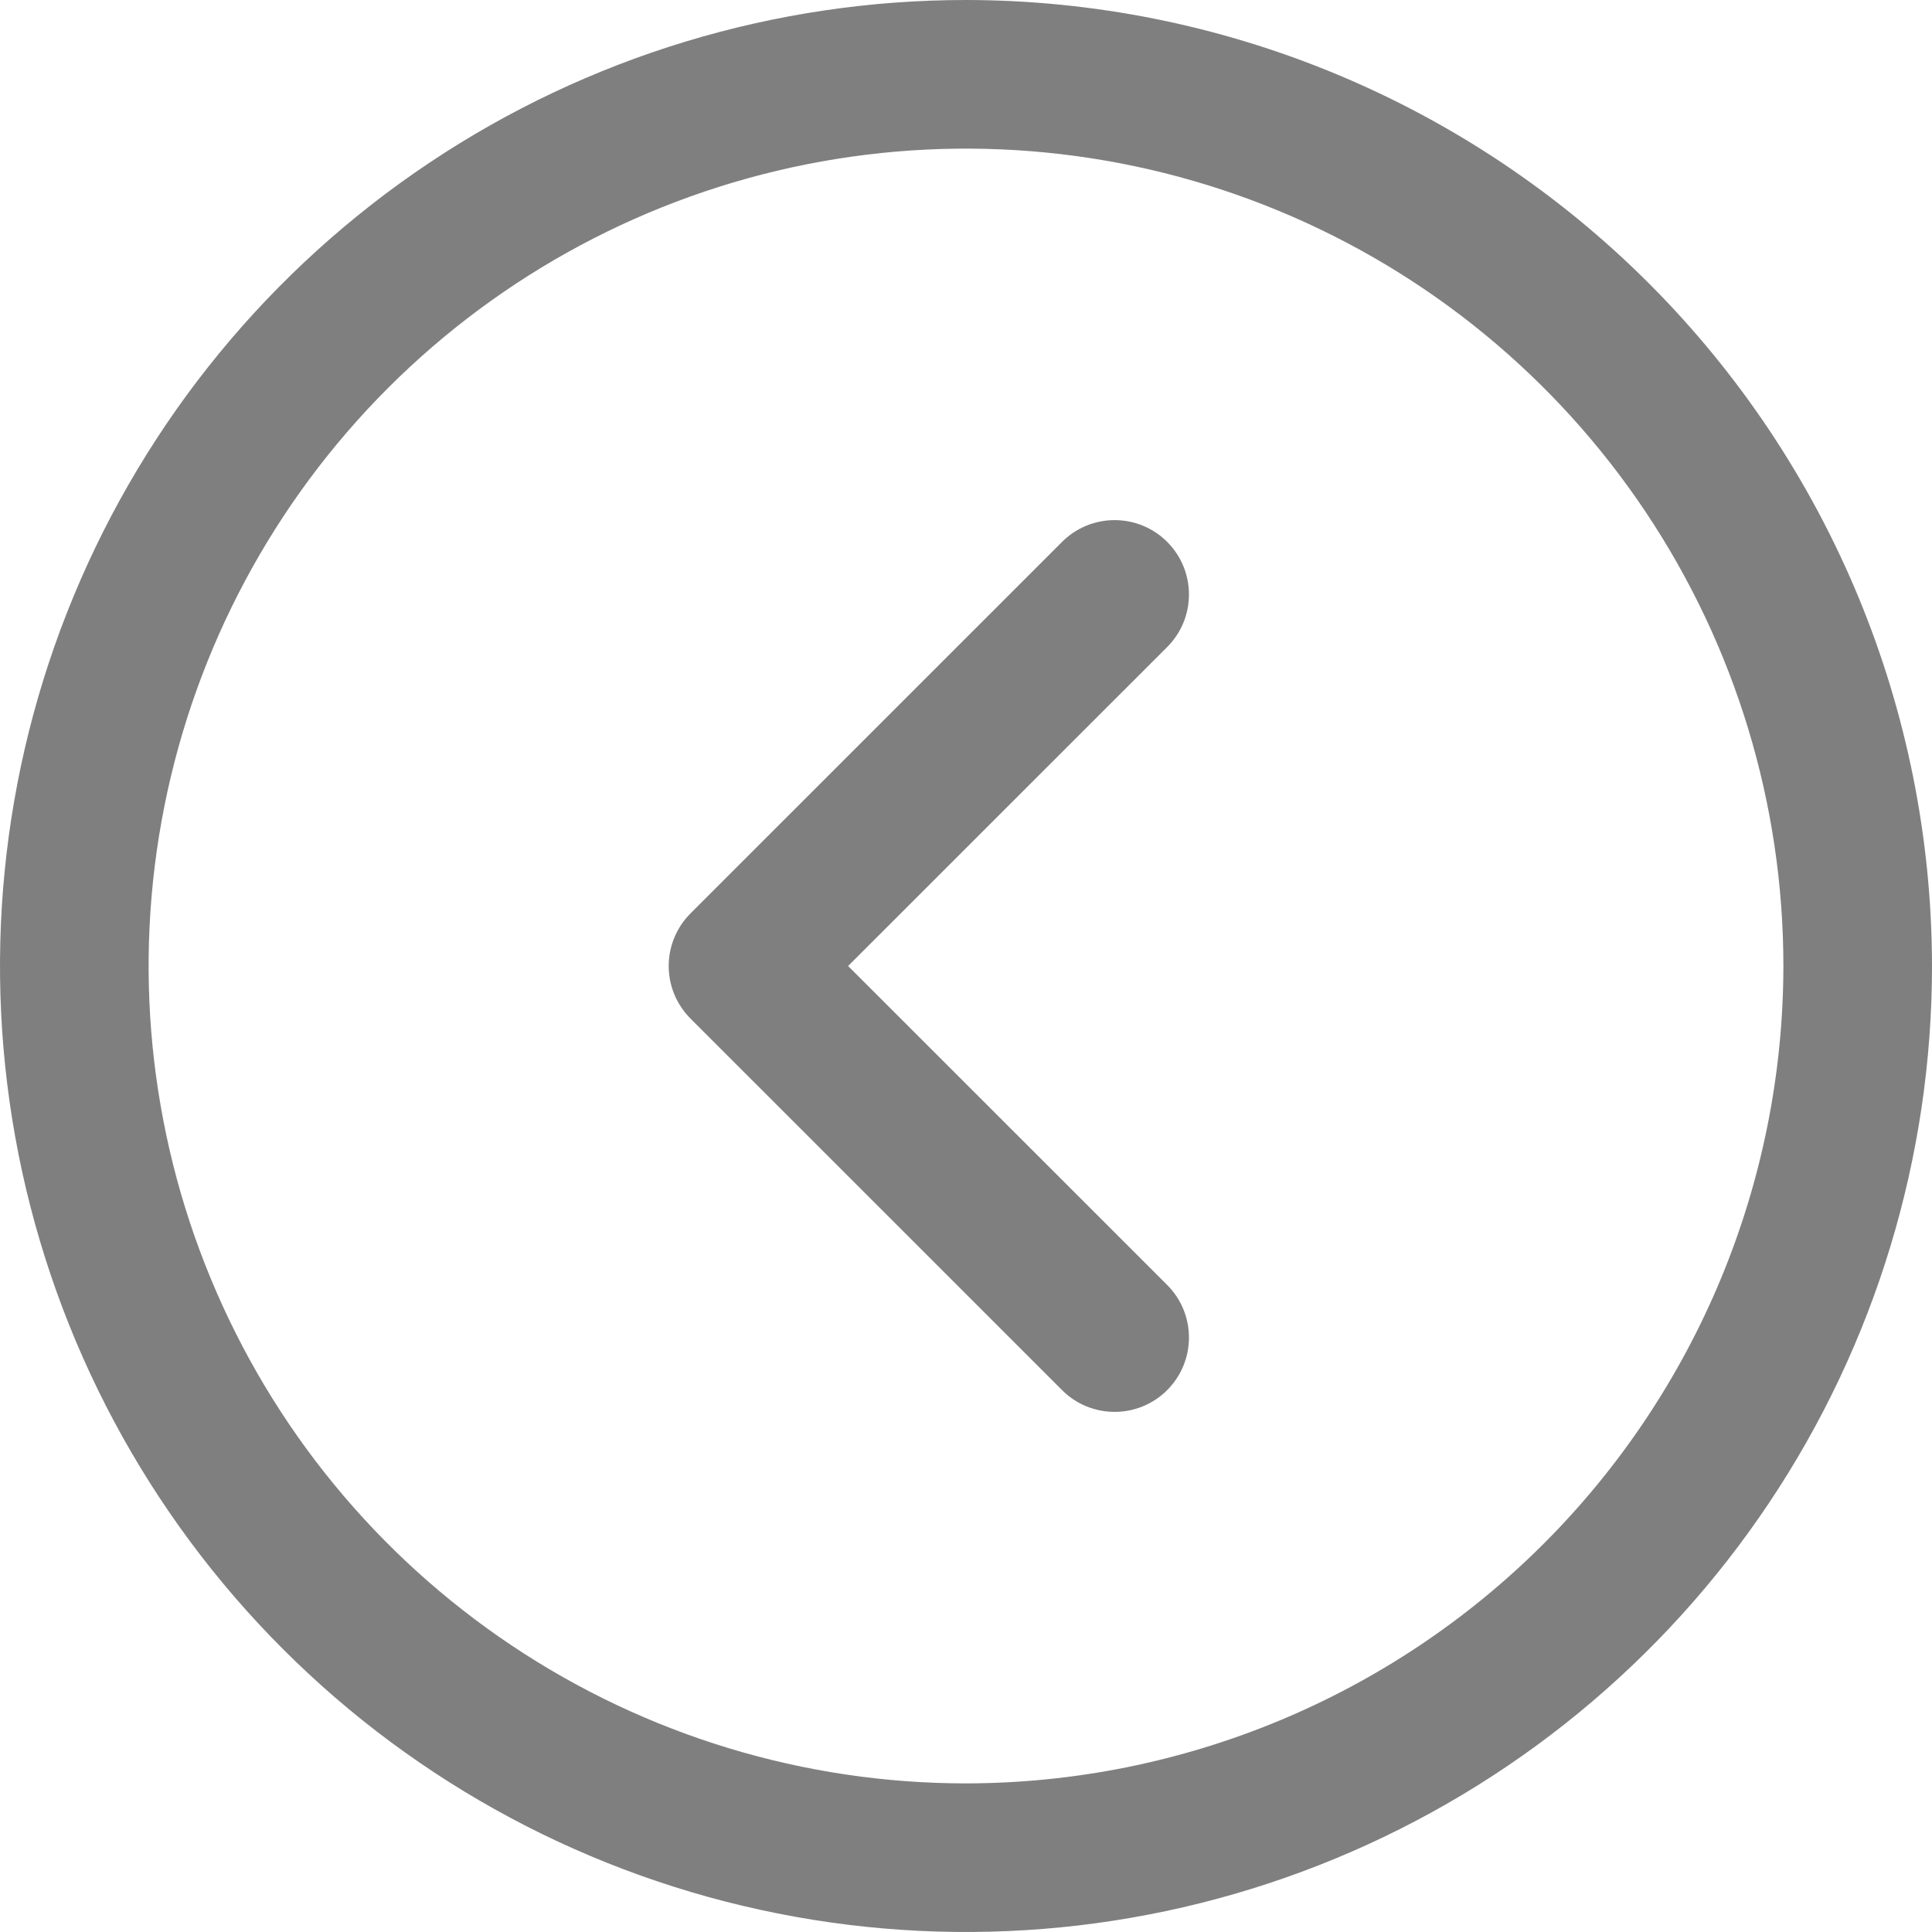 <svg width="60" height="60" viewBox="0 0 60 60" fill="none" xmlns="http://www.w3.org/2000/svg">
<path d="M30 0C24.067 0 18.266 1.759 13.333 5.056C8.399 8.352 4.554 13.038 2.284 18.52C0.013 24.001 -0.581 30.033 0.576 35.853C1.734 41.672 4.591 47.018 8.787 51.213C12.982 55.409 18.328 58.266 24.147 59.423C29.967 60.581 35.999 59.987 41.48 57.716C46.962 55.446 51.648 51.601 54.944 46.667C58.24 41.734 60 35.933 60 30C59.992 22.046 56.828 14.42 51.204 8.796C45.58 3.172 37.954 0.008 30 0ZM30 55.385C24.979 55.385 20.072 53.896 15.897 51.106C11.723 48.317 8.469 44.353 6.548 39.714C4.626 35.076 4.124 29.972 5.103 25.048C6.083 20.124 8.5 15.601 12.05 12.05C15.601 8.5 20.124 6.083 25.048 5.103C29.972 4.124 35.076 4.626 39.714 6.548C44.353 8.469 48.317 11.723 51.106 15.897C53.896 20.072 55.385 24.979 55.385 30C55.377 36.73 52.7 43.182 47.941 47.941C43.182 52.7 36.73 55.377 30 55.385ZM36.248 20.094L26.339 30L36.248 39.906C36.462 40.12 36.633 40.375 36.749 40.655C36.865 40.935 36.924 41.235 36.924 41.538C36.924 41.842 36.865 42.142 36.749 42.422C36.633 42.702 36.462 42.957 36.248 43.171C36.034 43.386 35.779 43.556 35.499 43.672C35.219 43.788 34.919 43.847 34.615 43.847C34.312 43.847 34.012 43.788 33.732 43.672C33.452 43.556 33.197 43.386 32.983 43.171L21.444 31.633C21.23 31.418 21.059 31.164 20.943 30.884C20.827 30.604 20.767 30.303 20.767 30C20.767 29.697 20.827 29.396 20.943 29.116C21.059 28.836 21.23 28.582 21.444 28.367L32.983 16.829C33.197 16.614 33.452 16.444 33.732 16.328C34.012 16.212 34.312 16.153 34.615 16.153C34.919 16.153 35.219 16.212 35.499 16.328C35.779 16.444 36.034 16.614 36.248 16.829C36.462 17.043 36.633 17.298 36.749 17.578C36.865 17.858 36.924 18.158 36.924 18.462C36.924 18.765 36.865 19.065 36.749 19.345C36.633 19.625 36.462 19.88 36.248 20.094Z" fill="black" fill-opacity="0.5"/>
</svg>
